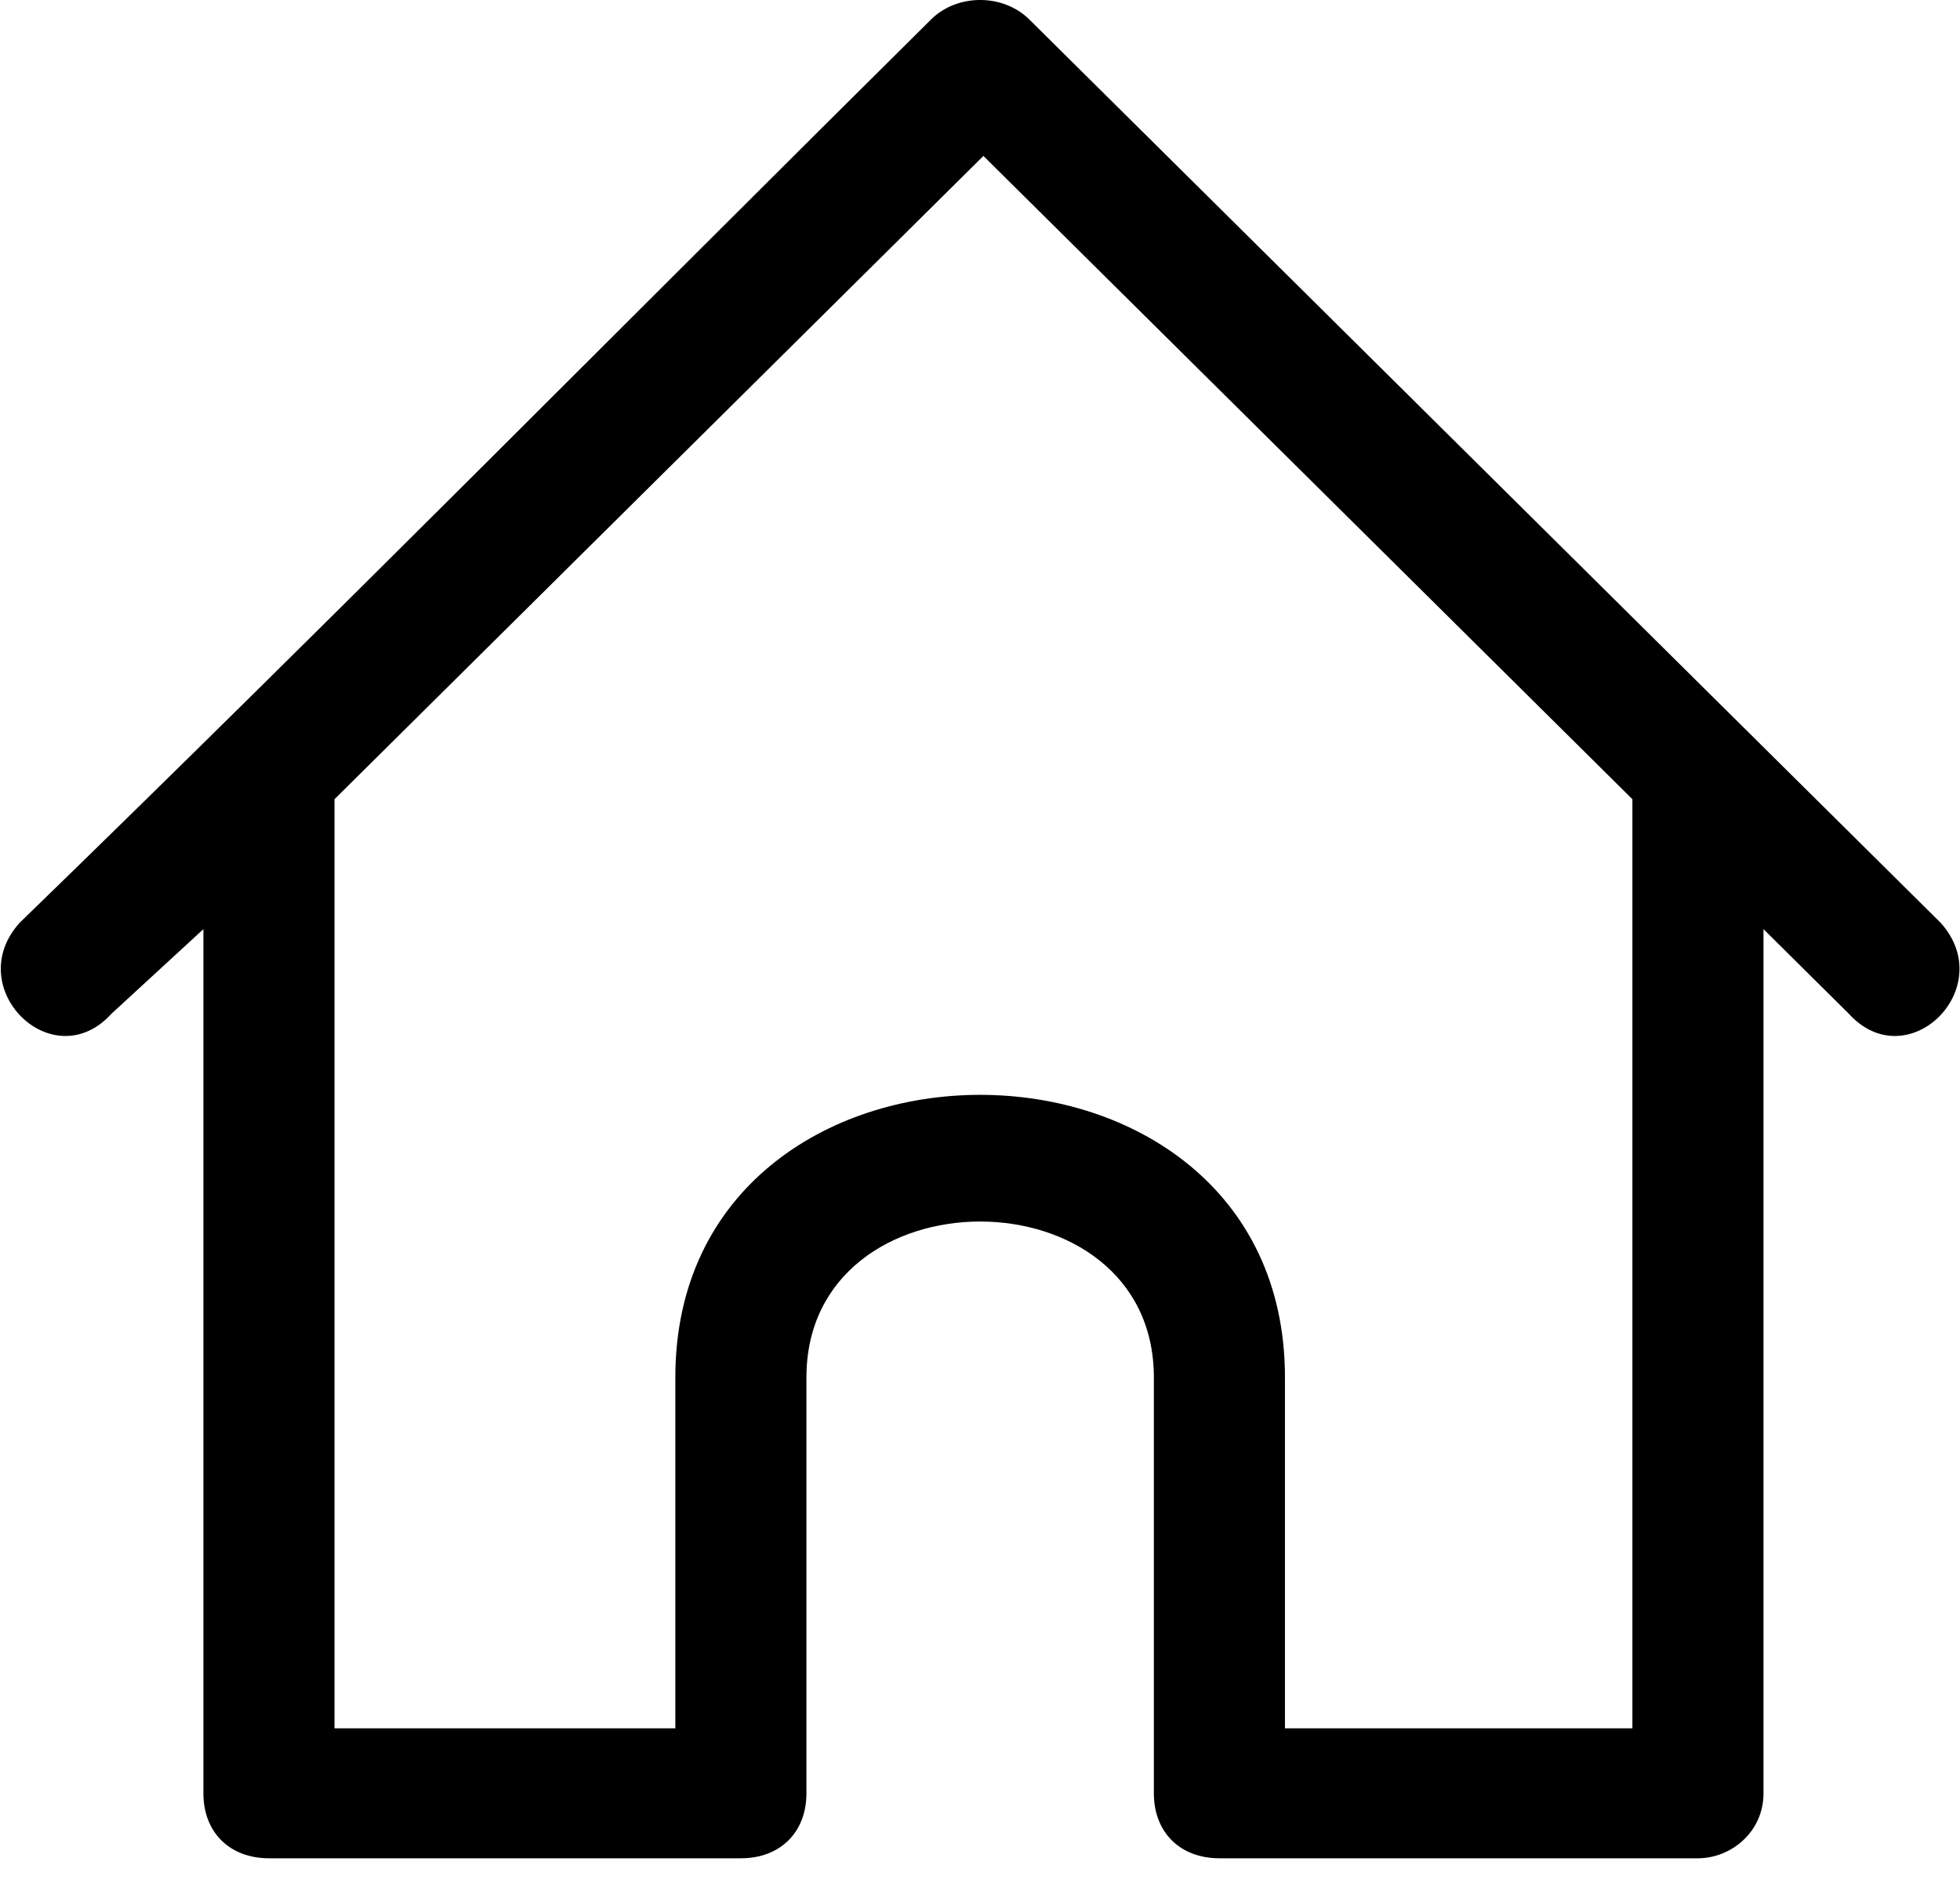 <svg width="27" height="26" viewBox="0 0 27 26" fill="none" xmlns="http://www.w3.org/2000/svg">
<path d="M12.825 0.269C13.186 -0.09 13.818 -0.09 14.18 0.269C18.333 4.386 22.578 8.593 26.731 12.71C27.544 13.606 26.28 14.859 25.467 13.964L24.293 12.8V24.705C24.293 25.242 23.842 25.6 23.39 25.6H16.798C16.256 25.6 15.895 25.242 15.895 24.705V18.976C15.895 16.112 11.109 16.112 11.109 18.976V24.705C11.109 25.242 10.748 25.6 10.206 25.6H3.705C3.163 25.6 2.802 25.242 2.802 24.705V12.8L1.537 13.964C0.725 14.859 -0.54 13.606 0.273 12.71C4.517 8.593 8.671 4.386 12.825 0.269ZM4.608 11.01V23.81H9.303V18.976C9.303 13.785 17.701 13.785 17.701 18.976V23.81H22.487V11.01L13.547 2.148L4.608 11.01Z" fill="black"/>
</svg>
